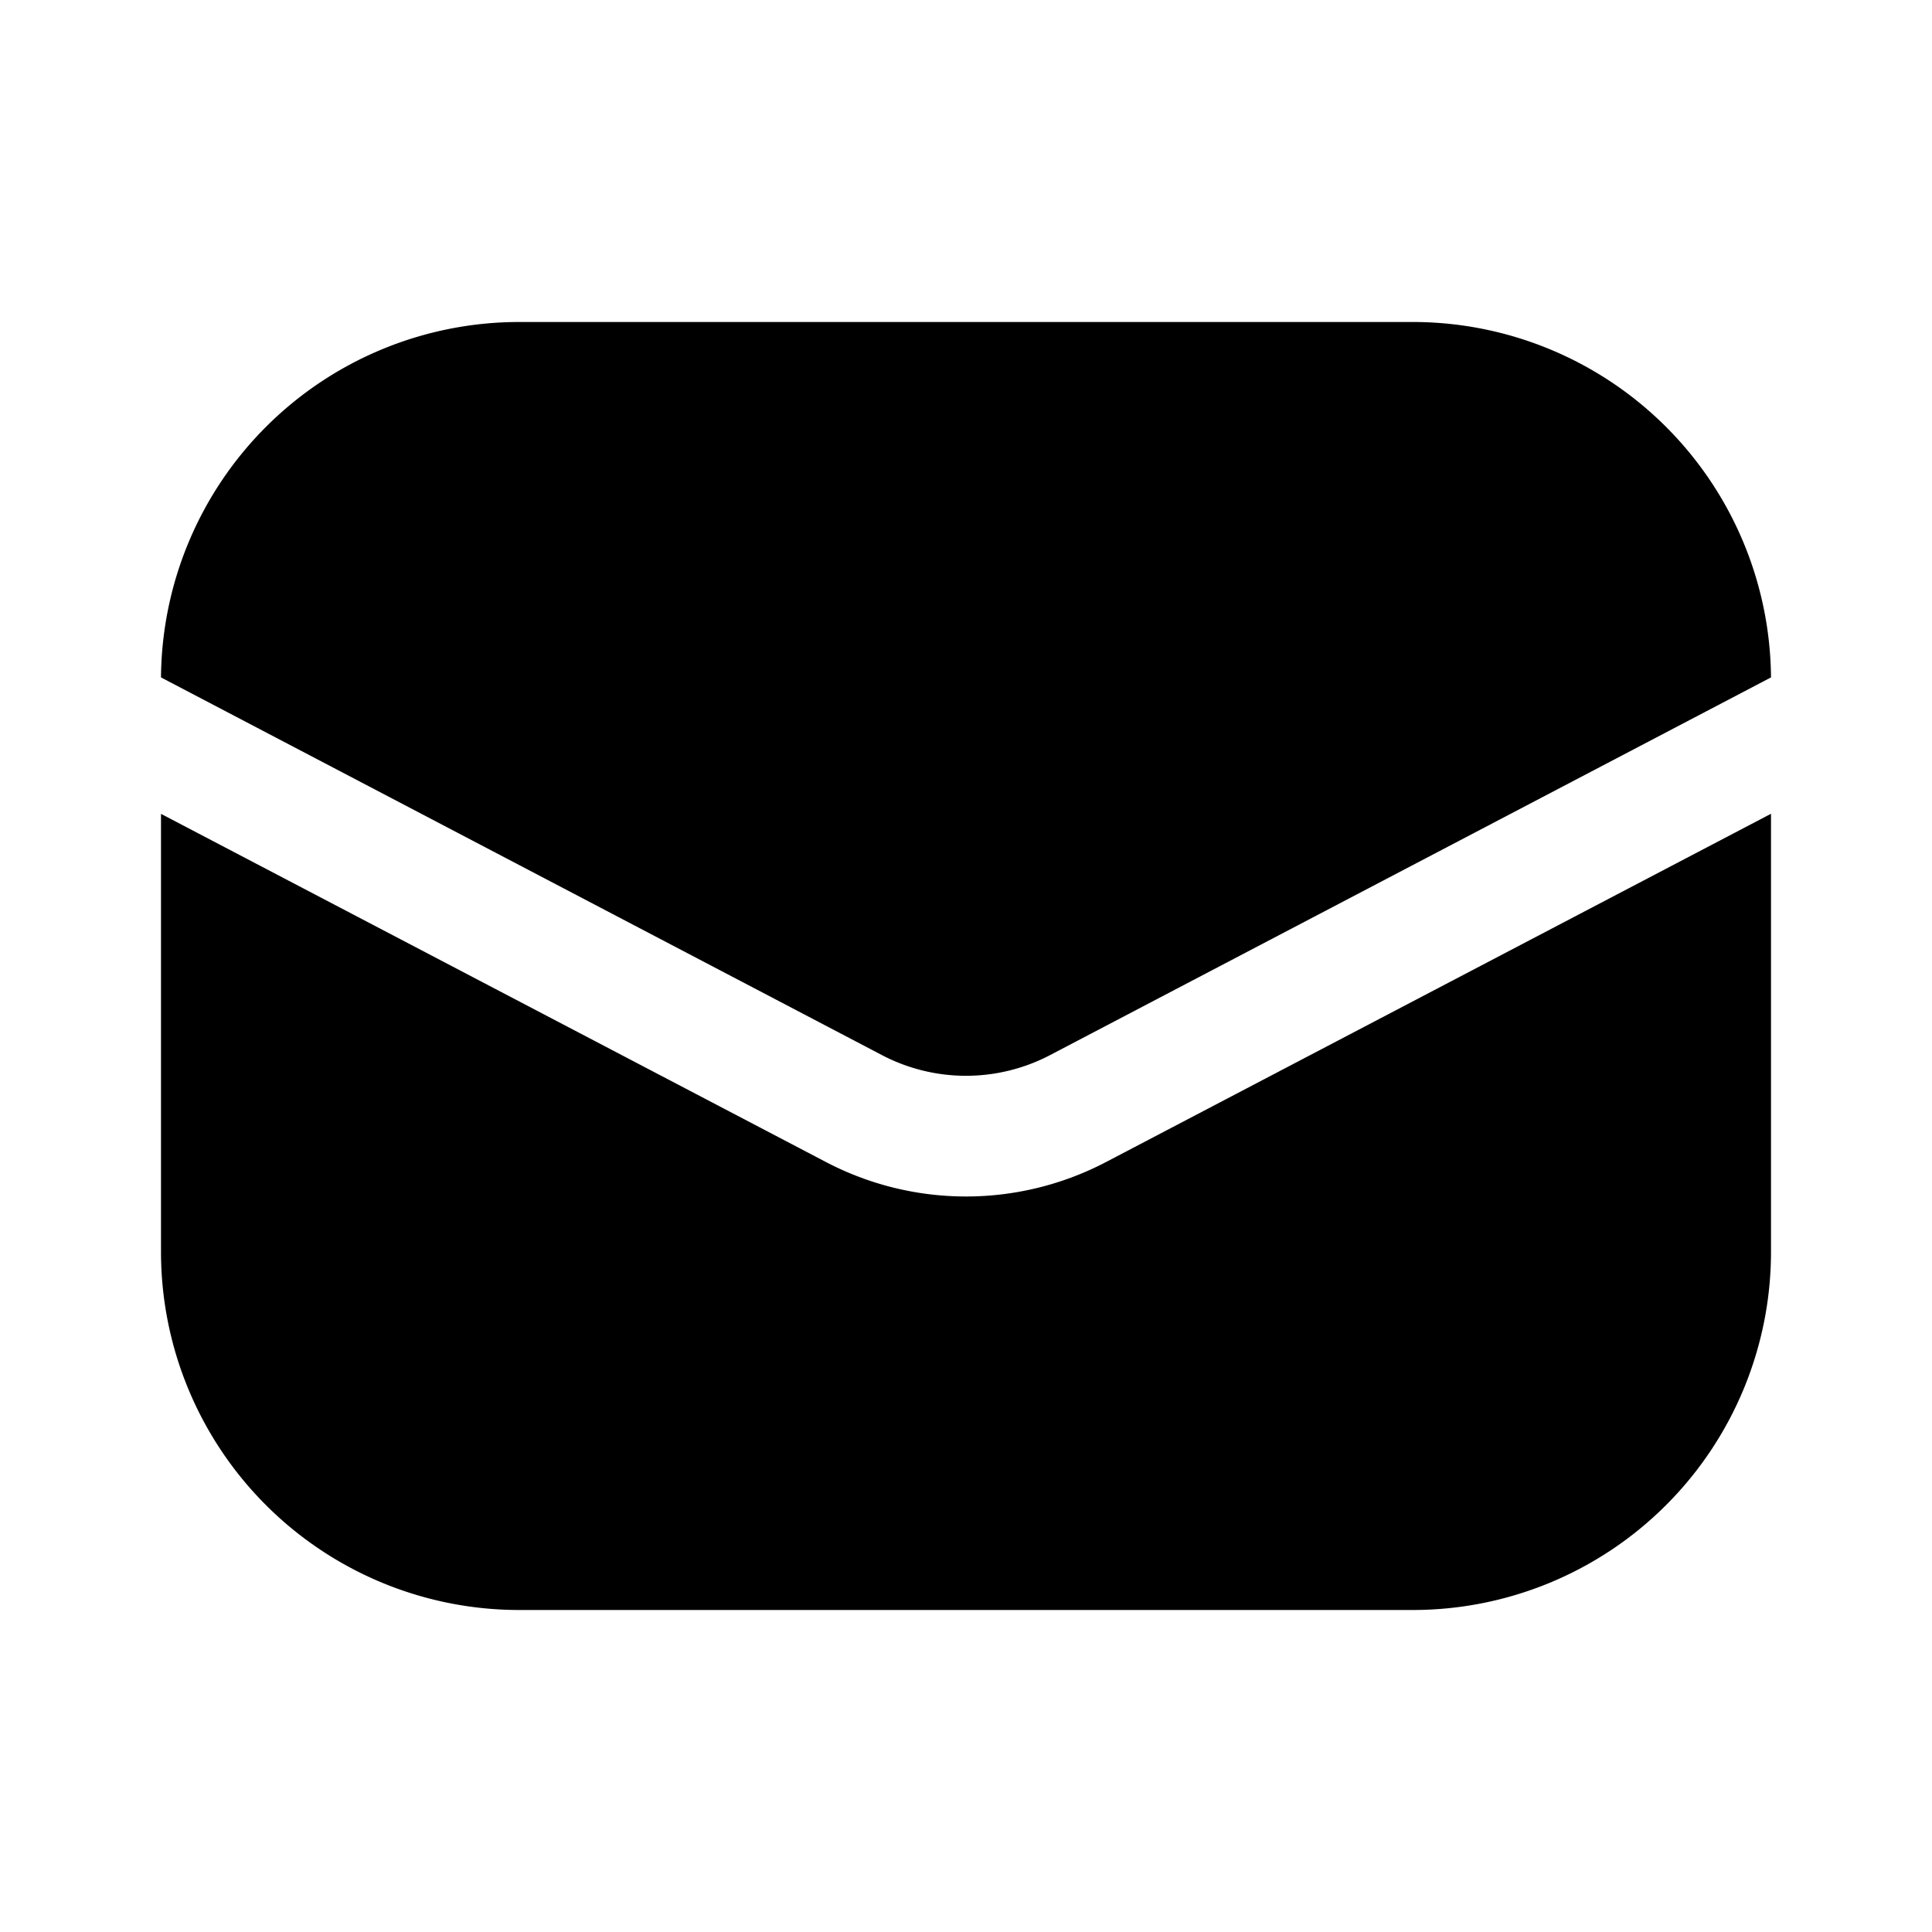<svg width="24" height="24" viewBox="0 0 24 24" fill="none" xmlns="http://www.w3.org/2000/svg"><path fill-rule="evenodd" clip-rule="evenodd" d="M2 8.415l8.956 4.692a2.25 2.25 0 002.088 0L22 8.415A4.45 4.45 0 0017.55 4H6.45A4.45 4.45 0 002 8.415zm20 1.694l-8.26 4.326a3.75 3.75 0 01-3.48 0L2 10.11v5.441A4.45 4.45 0 006.45 20h11.1A4.45 4.45 0 0022 15.55v-5.441z" fill="currentColor"/></svg>